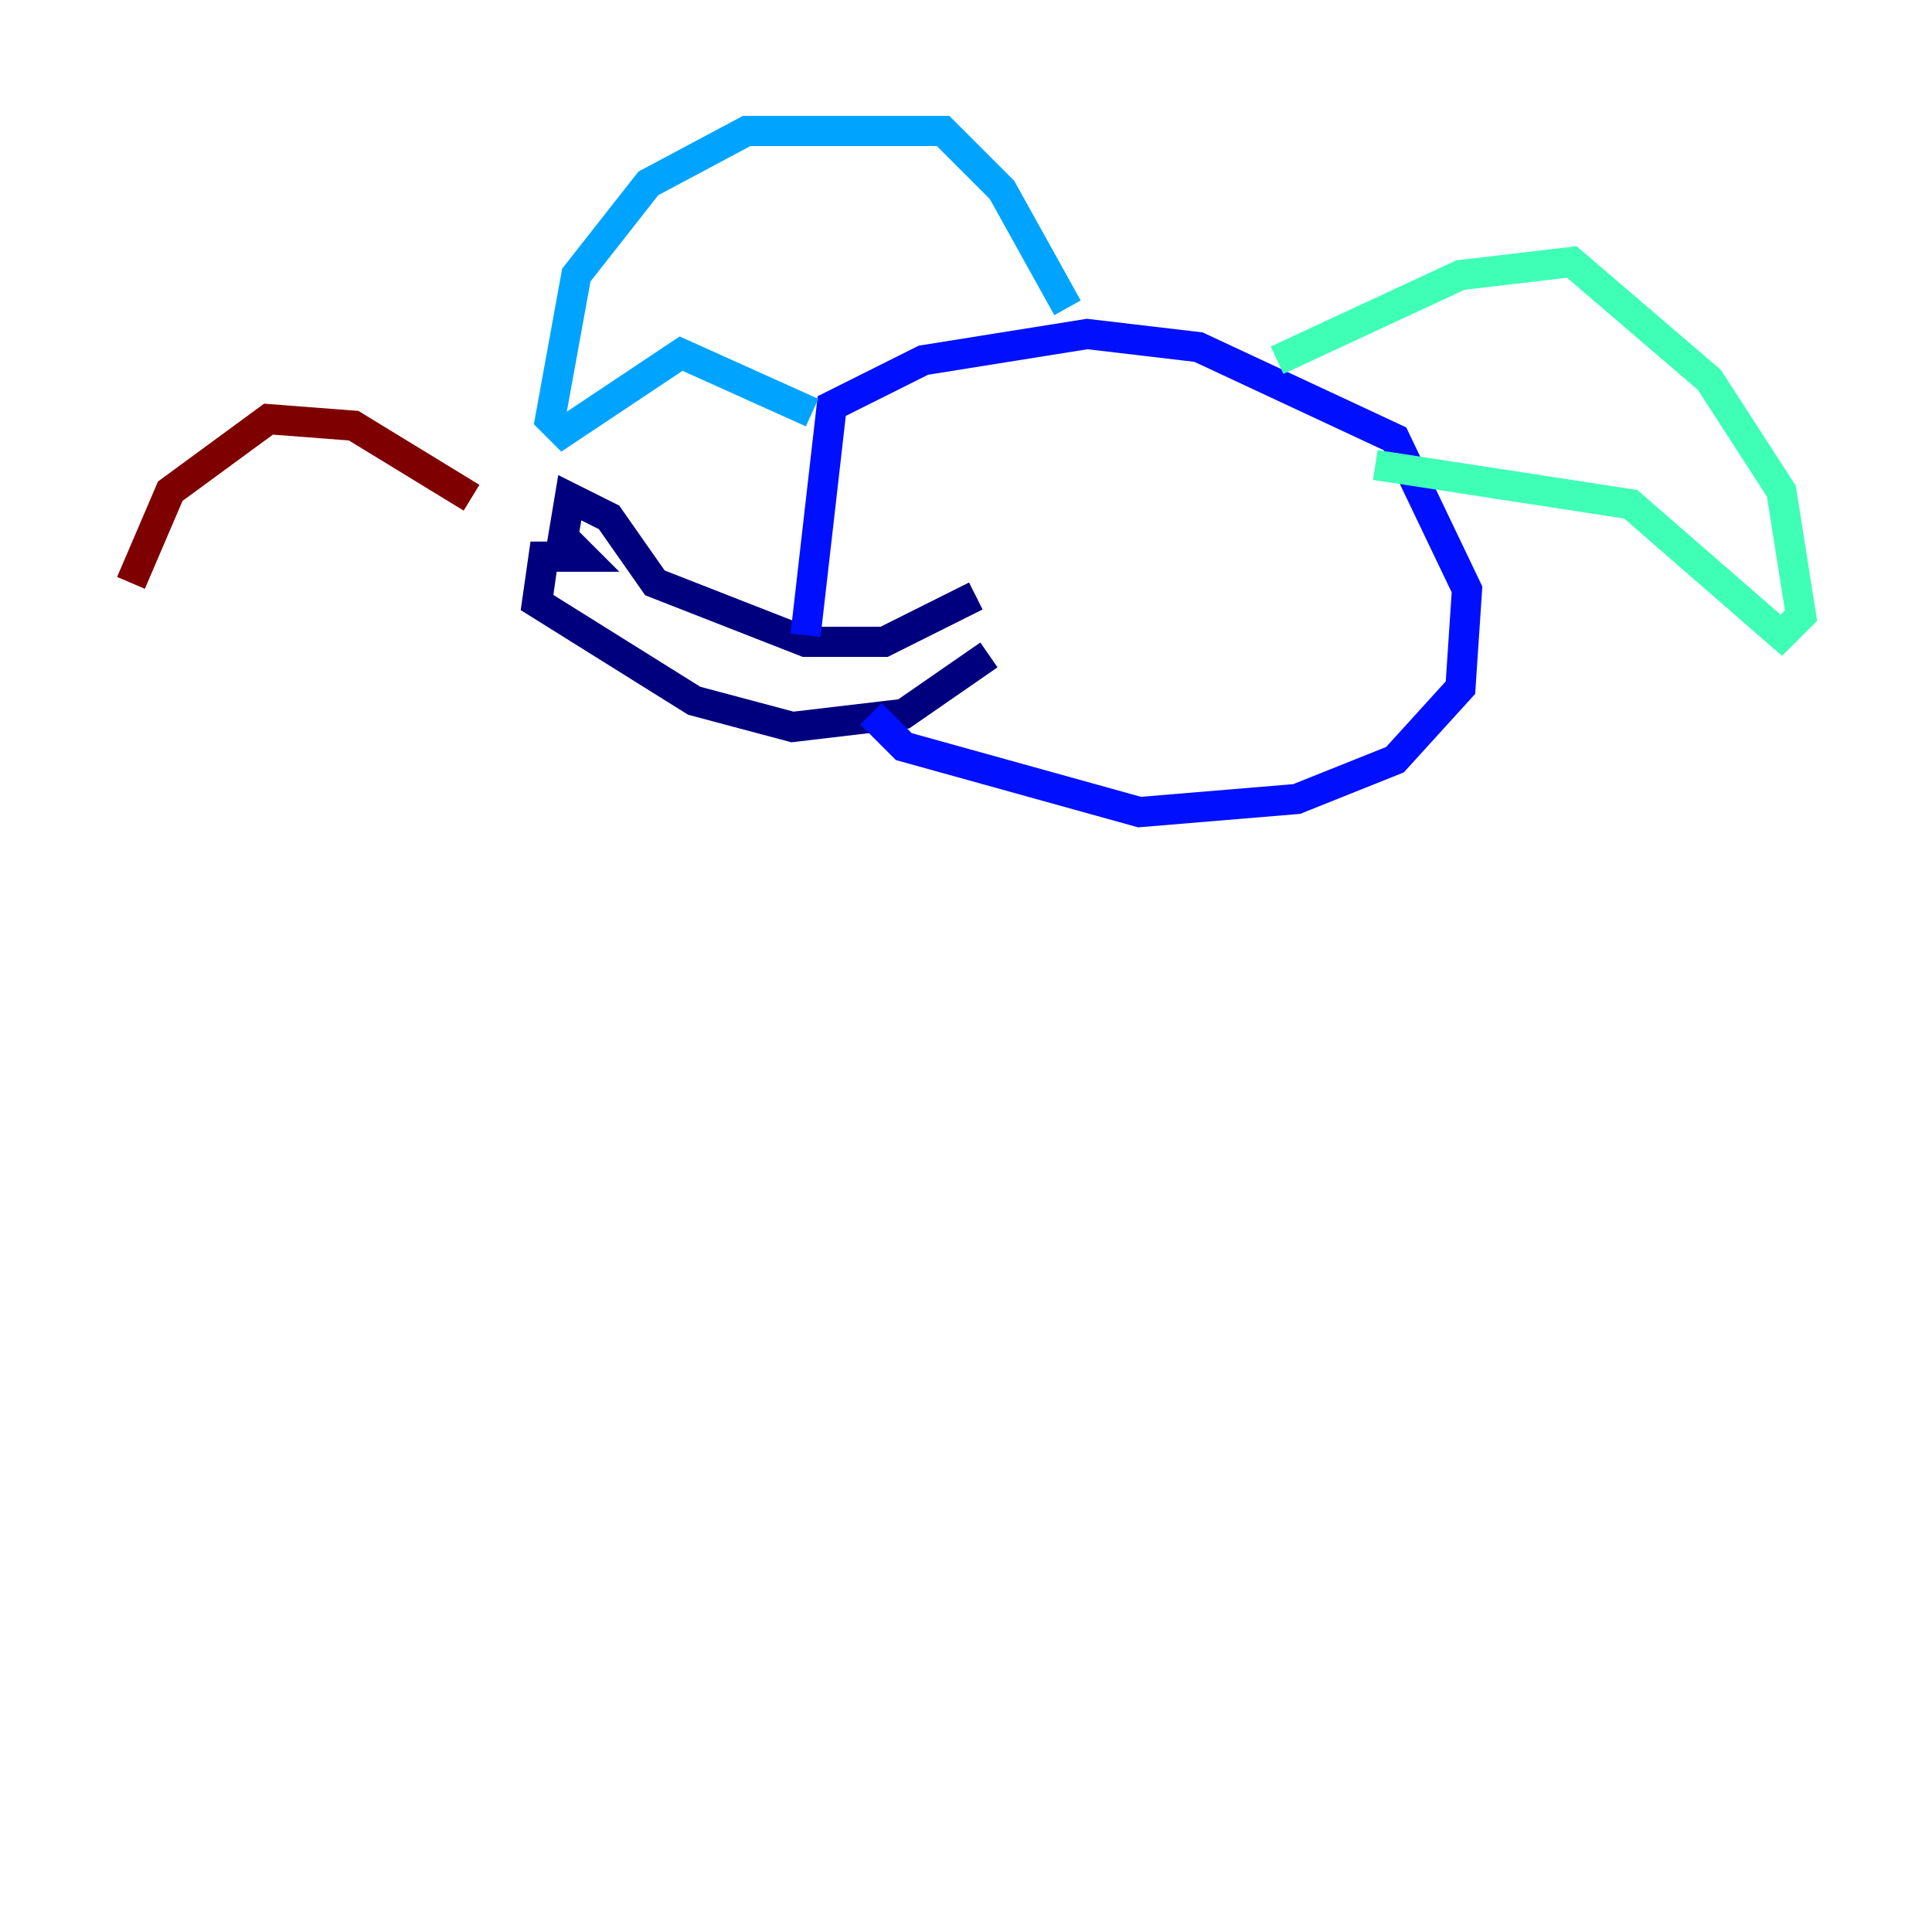 <?xml version="1.0" encoding="utf-8" ?>
<svg baseProfile="tiny" height="128" version="1.2" viewBox="0,0,128,128" width="128" xmlns="http://www.w3.org/2000/svg" xmlns:ev="http://www.w3.org/2001/xml-events" xmlns:xlink="http://www.w3.org/1999/xlink"><defs /><polyline fill="none" points="64.651,39.485 58.576,42.522 53.37,42.522 43.39,38.617 40.352,34.278 37.749,32.976 37.315,35.58 38.617,36.881 36.014,36.881 35.58,39.919 45.993,46.427 52.502,48.163 59.878,47.295 65.519,43.39" stroke="#00007f" stroke-width="2" /><polyline fill="none" points="53.37,42.088 55.105,26.902 61.18,23.864 72.027,22.129 79.403,22.997 92.42,29.071 97.193,39.051 96.759,45.559 92.42,50.332 85.912,52.936 75.498,53.803 59.878,49.464 57.709,47.295" stroke="#0010ff" stroke-width="2" /><polyline fill="none" points="53.803,27.336 45.125,23.43 37.315,28.637 36.447,27.77 38.183,18.224 42.956,12.149 49.464,8.678 62.481,8.678 66.386,12.583 70.725,20.393" stroke="#00a4ff" stroke-width="2" /><polyline fill="none" points="84.61,23.864 96.759,18.224 104.136,17.356 113.248,25.166 118.02,32.542 119.322,40.786 118.02,42.088 108.041,33.41 91.119,30.807" stroke="#3fffb7" stroke-width="2" /><polyline fill="none" points="64.651,30.373 64.651,30.373" stroke="#b7ff3f" stroke-width="2" /><polyline fill="none" points="75.498,32.108 75.498,32.108" stroke="#ffb900" stroke-width="2" /><polyline fill="none" points="79.403,31.241 79.403,31.241" stroke="#ff3000" stroke-width="2" /><polyline fill="none" points="31.241,32.976 23.43,28.203 17.79,27.77 11.281,32.542 8.678,38.617" stroke="#7f0000" stroke-width="2" /></svg>